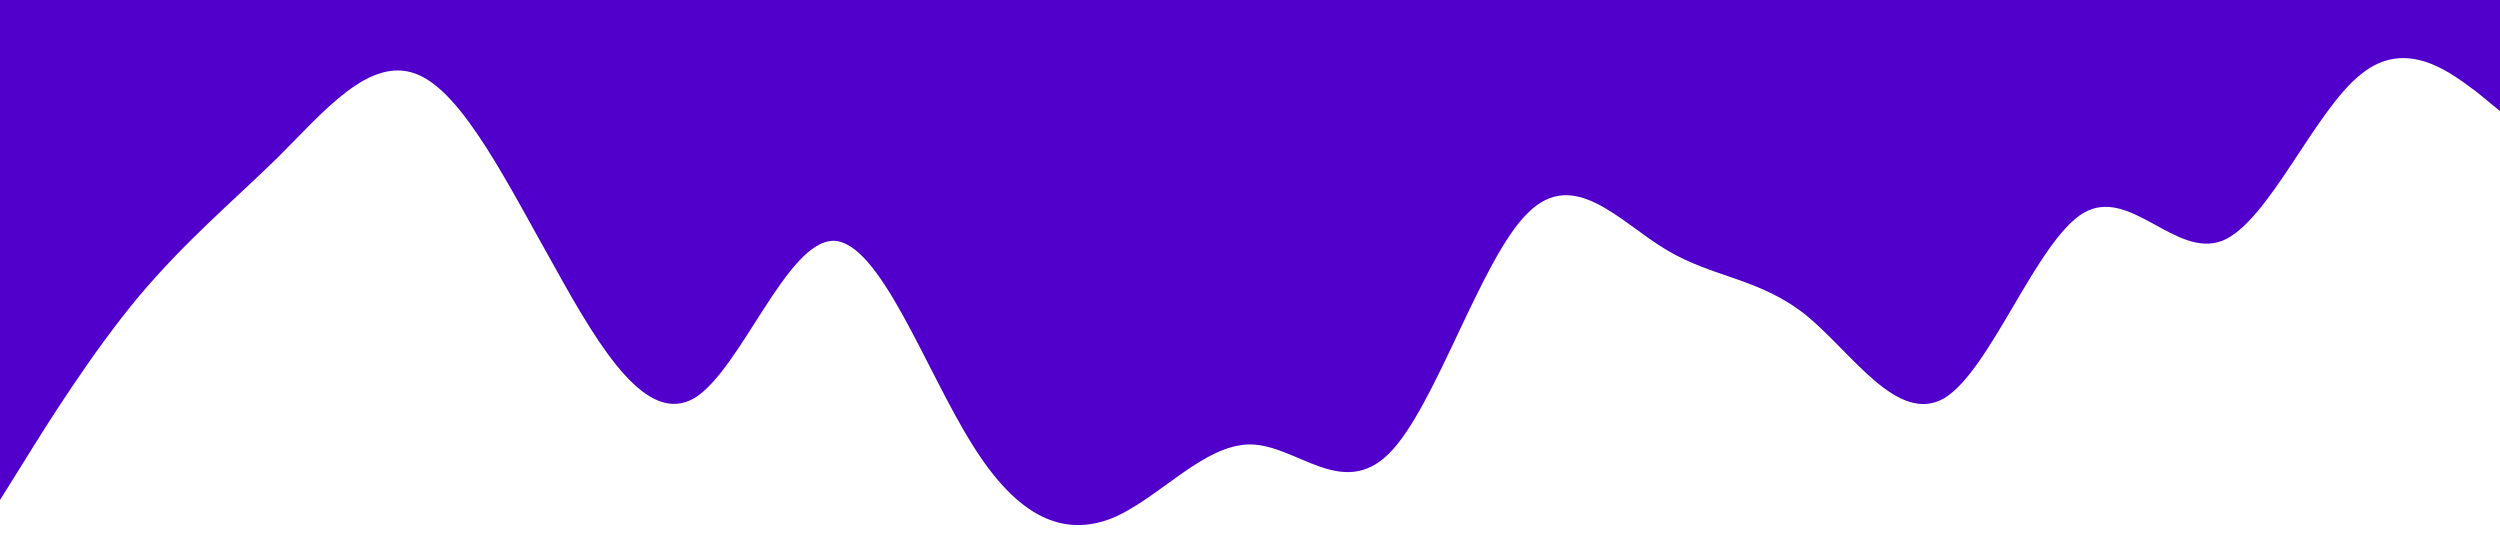 <?xml version="1.0" standalone="no"?><svg xmlns="http://www.w3.org/2000/svg" viewBox="0 0 1440 320"><path fill="#5000ca" fill-opacity="1" d="M0,288L13.3,266.7C26.7,245,53,203,80,170.7C106.7,139,133,117,160,90.7C186.7,64,213,32,240,42.7C266.7,53,293,107,320,154.7C346.7,203,373,245,400,229.3C426.7,213,453,139,480,138.7C506.7,139,533,213,560,256C586.7,299,613,309,640,298.7C666.7,288,693,256,720,256C746.7,256,773,288,800,261.3C826.7,235,853,149,880,122.7C906.7,96,933,128,960,144C986.7,160,1013,160,1040,181.3C1066.7,203,1093,245,1120,229.3C1146.7,213,1173,139,1200,122.7C1226.7,107,1253,149,1280,138.7C1306.7,128,1333,64,1360,42.7C1386.7,21,1413,43,1427,53.3L1440,64L1440,0L1426.7,0C1413.3,0,1387,0,1360,0C1333.3,0,1307,0,1280,0C1253.3,0,1227,0,1200,0C1173.3,0,1147,0,1120,0C1093.3,0,1067,0,1040,0C1013.3,0,987,0,960,0C933.3,0,907,0,880,0C853.3,0,827,0,800,0C773.3,0,747,0,720,0C693.3,0,667,0,640,0C613.3,0,587,0,560,0C533.3,0,507,0,480,0C453.3,0,427,0,400,0C373.3,0,347,0,320,0C293.3,0,267,0,240,0C213.3,0,187,0,160,0C133.3,0,107,0,80,0C53.3,0,27,0,13,0L0,0Z"></path></svg>